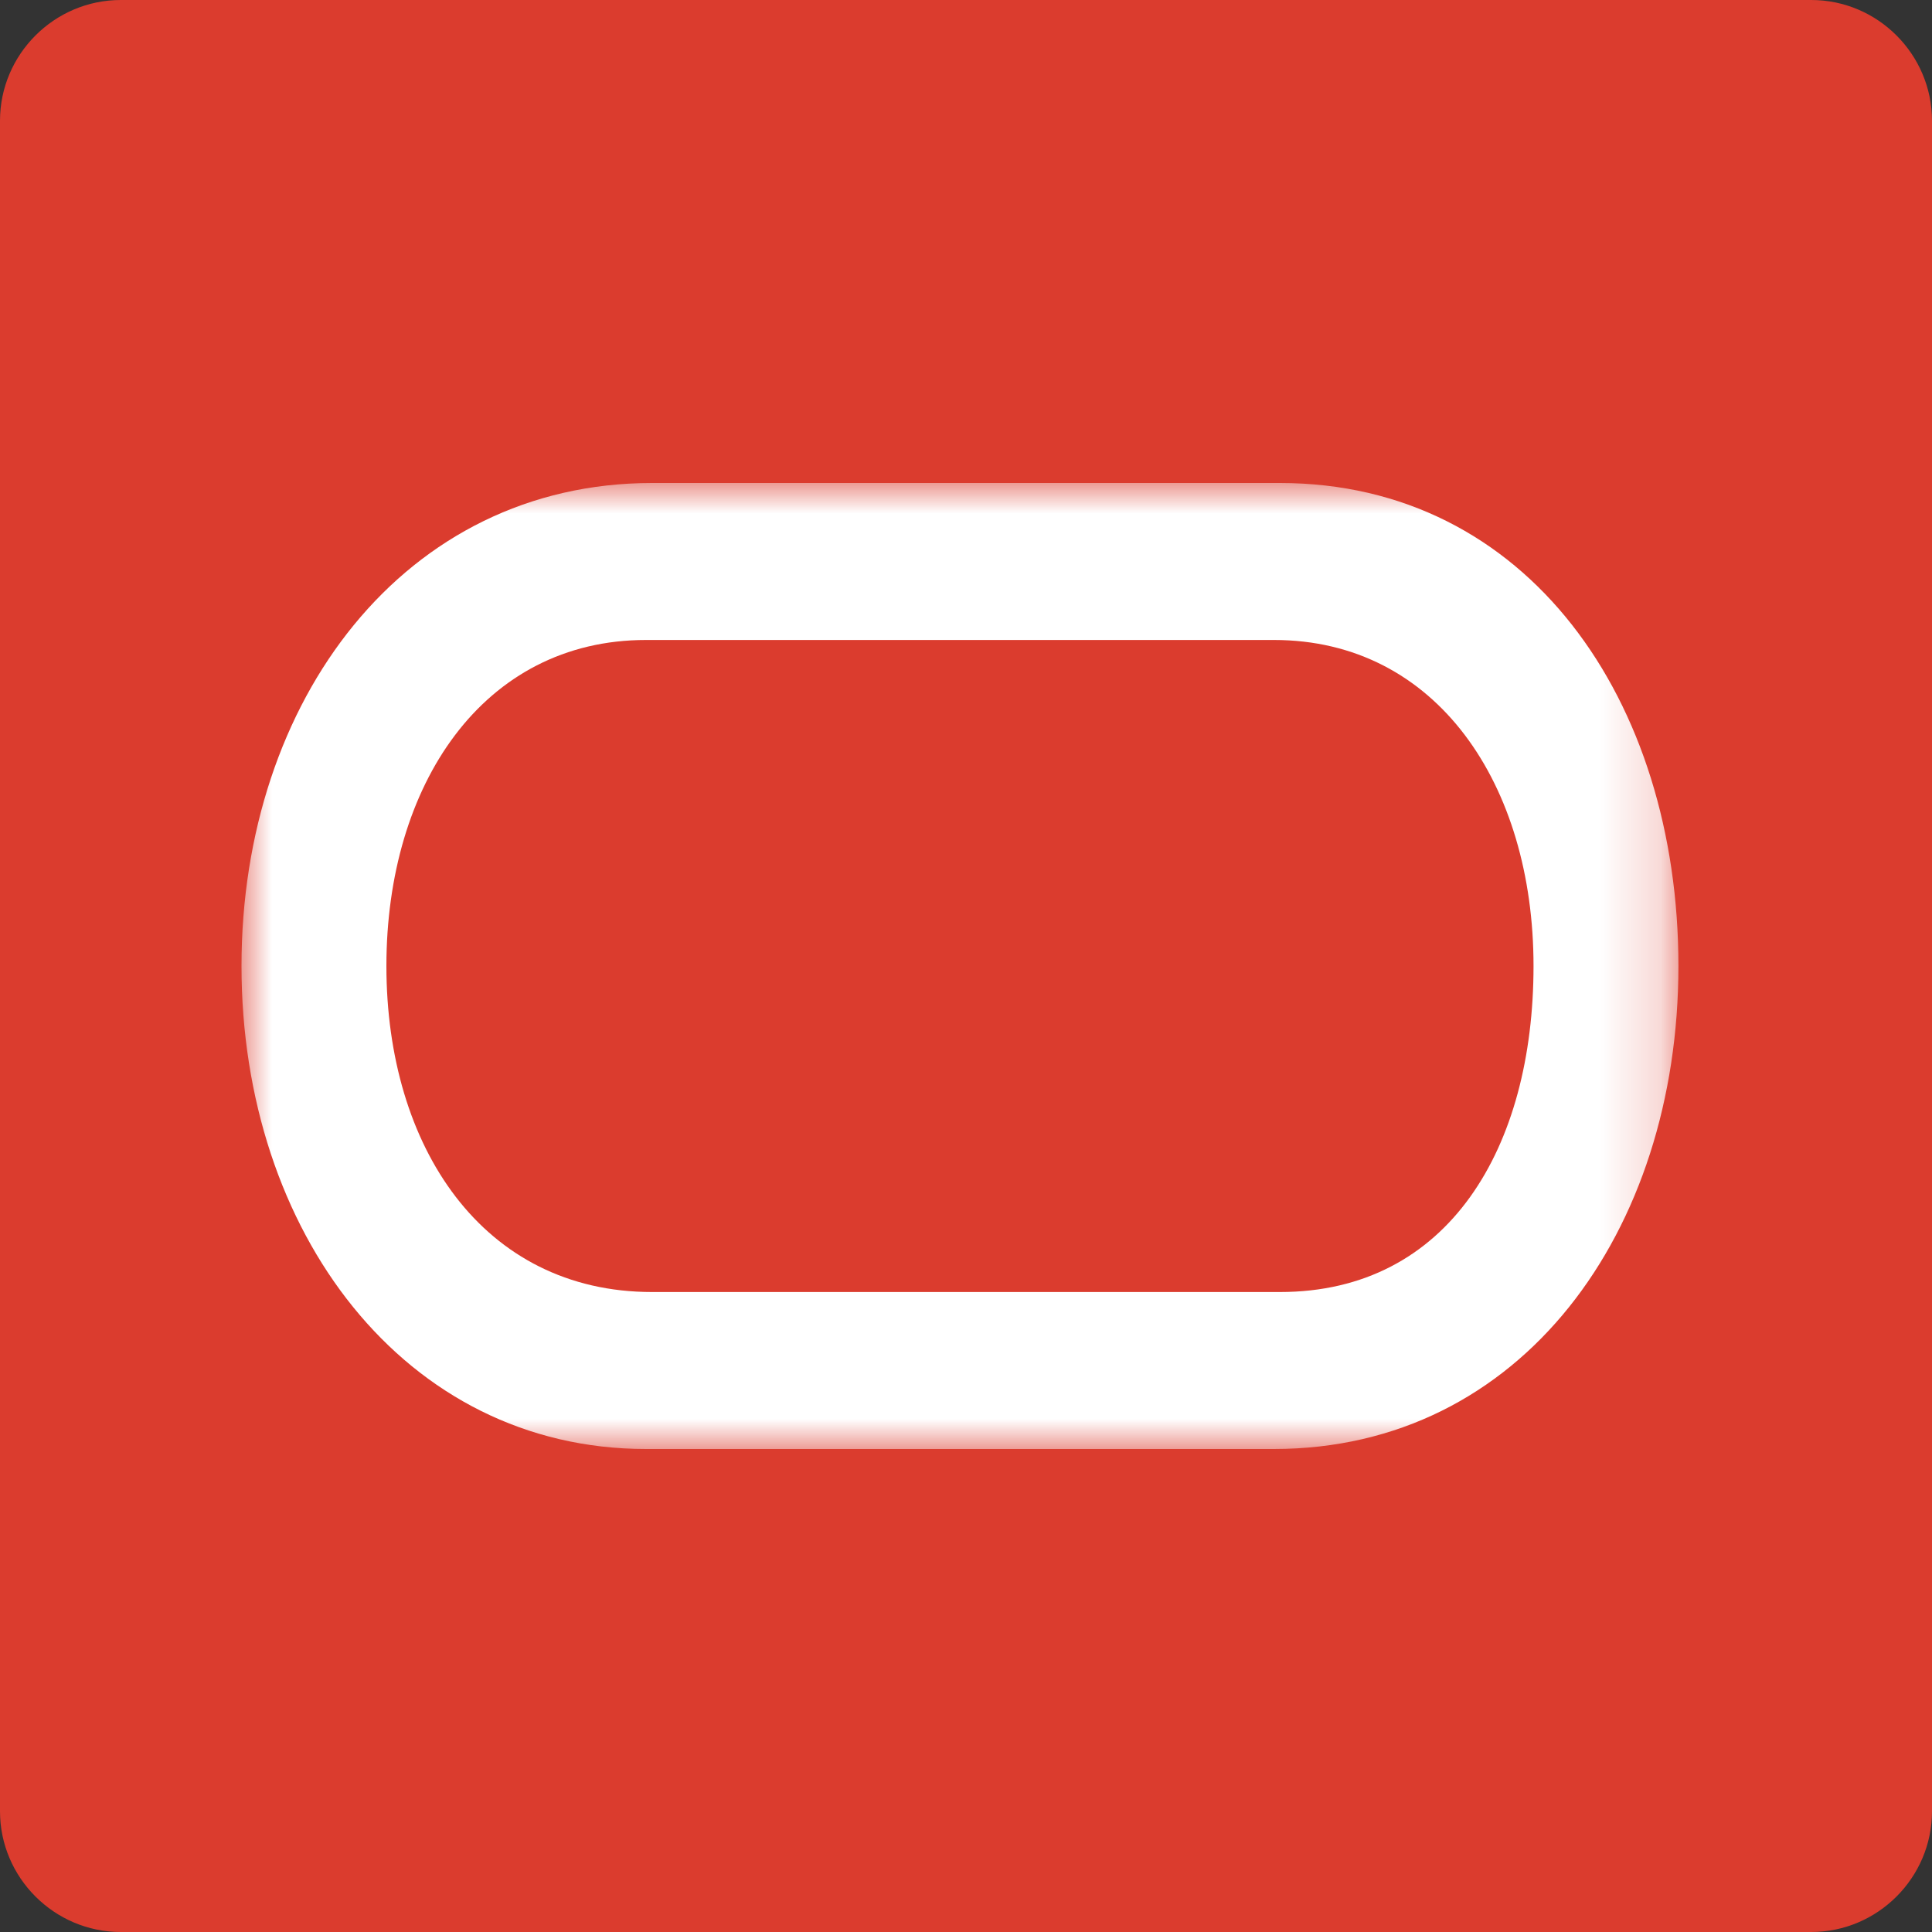 <svg xmlns="http://www.w3.org/2000/svg" viewBox="0 0 32 32" enable-background="new 0 0 32 32">
  <rect x="0" y="0" width="32" height="32" fill="#333333" stroke="none"/>
  <defs>
    <filter id="1" filterUnits="userSpaceOnUse" x="4" y="8" width="23.9" height="16">
      <feColorMatrix type="matrix" values="1 0 0 0 0  0 1 0 0 0  0 0 1 0 0  0 0 0 1 0"/>
    </filter>
    <mask maskUnits="userSpaceOnUse" x="4" y="8" width="23.9" height="16" id="0">
      <g filter="url(#1)">
        <path fill="#fff" d="m2 0h28c1.1 0 2 .9 2 2v28c0 1.1-.9 2-2 2h-28c-1.1 0-2-.9-2-2v-28c0-1.1.9-2 2-2"/>
      </g>
    </mask>
  </defs>
  <path fill="#db3c2e" d="m2 0h28c1.1 0 2 .9 2 2v28c0 1.1-.9 2-2 2h-28c-1.1 0-2-.9-2-2v-28c0-1.1.9-2 2-2"/>
  <path mask="url(#0)" fill="#fff"
        d="m21.2 21.4h-10.4c-2.8 0-4.4-2.4-4.4-5.4s1.6-5.4 4.3-5.4h10.4c2.7 0 4.3 2.4 4.3 5.4s-1.4 5.4-4.2 5.4m0-13.4h-10.4c-4.1 0-6.8 3.6-6.8 8s2.7 8 6.7 8h10.4c4.1 0 6.7-3.6 6.7-8s-2.5-8-6.6-8"/>
</svg>
